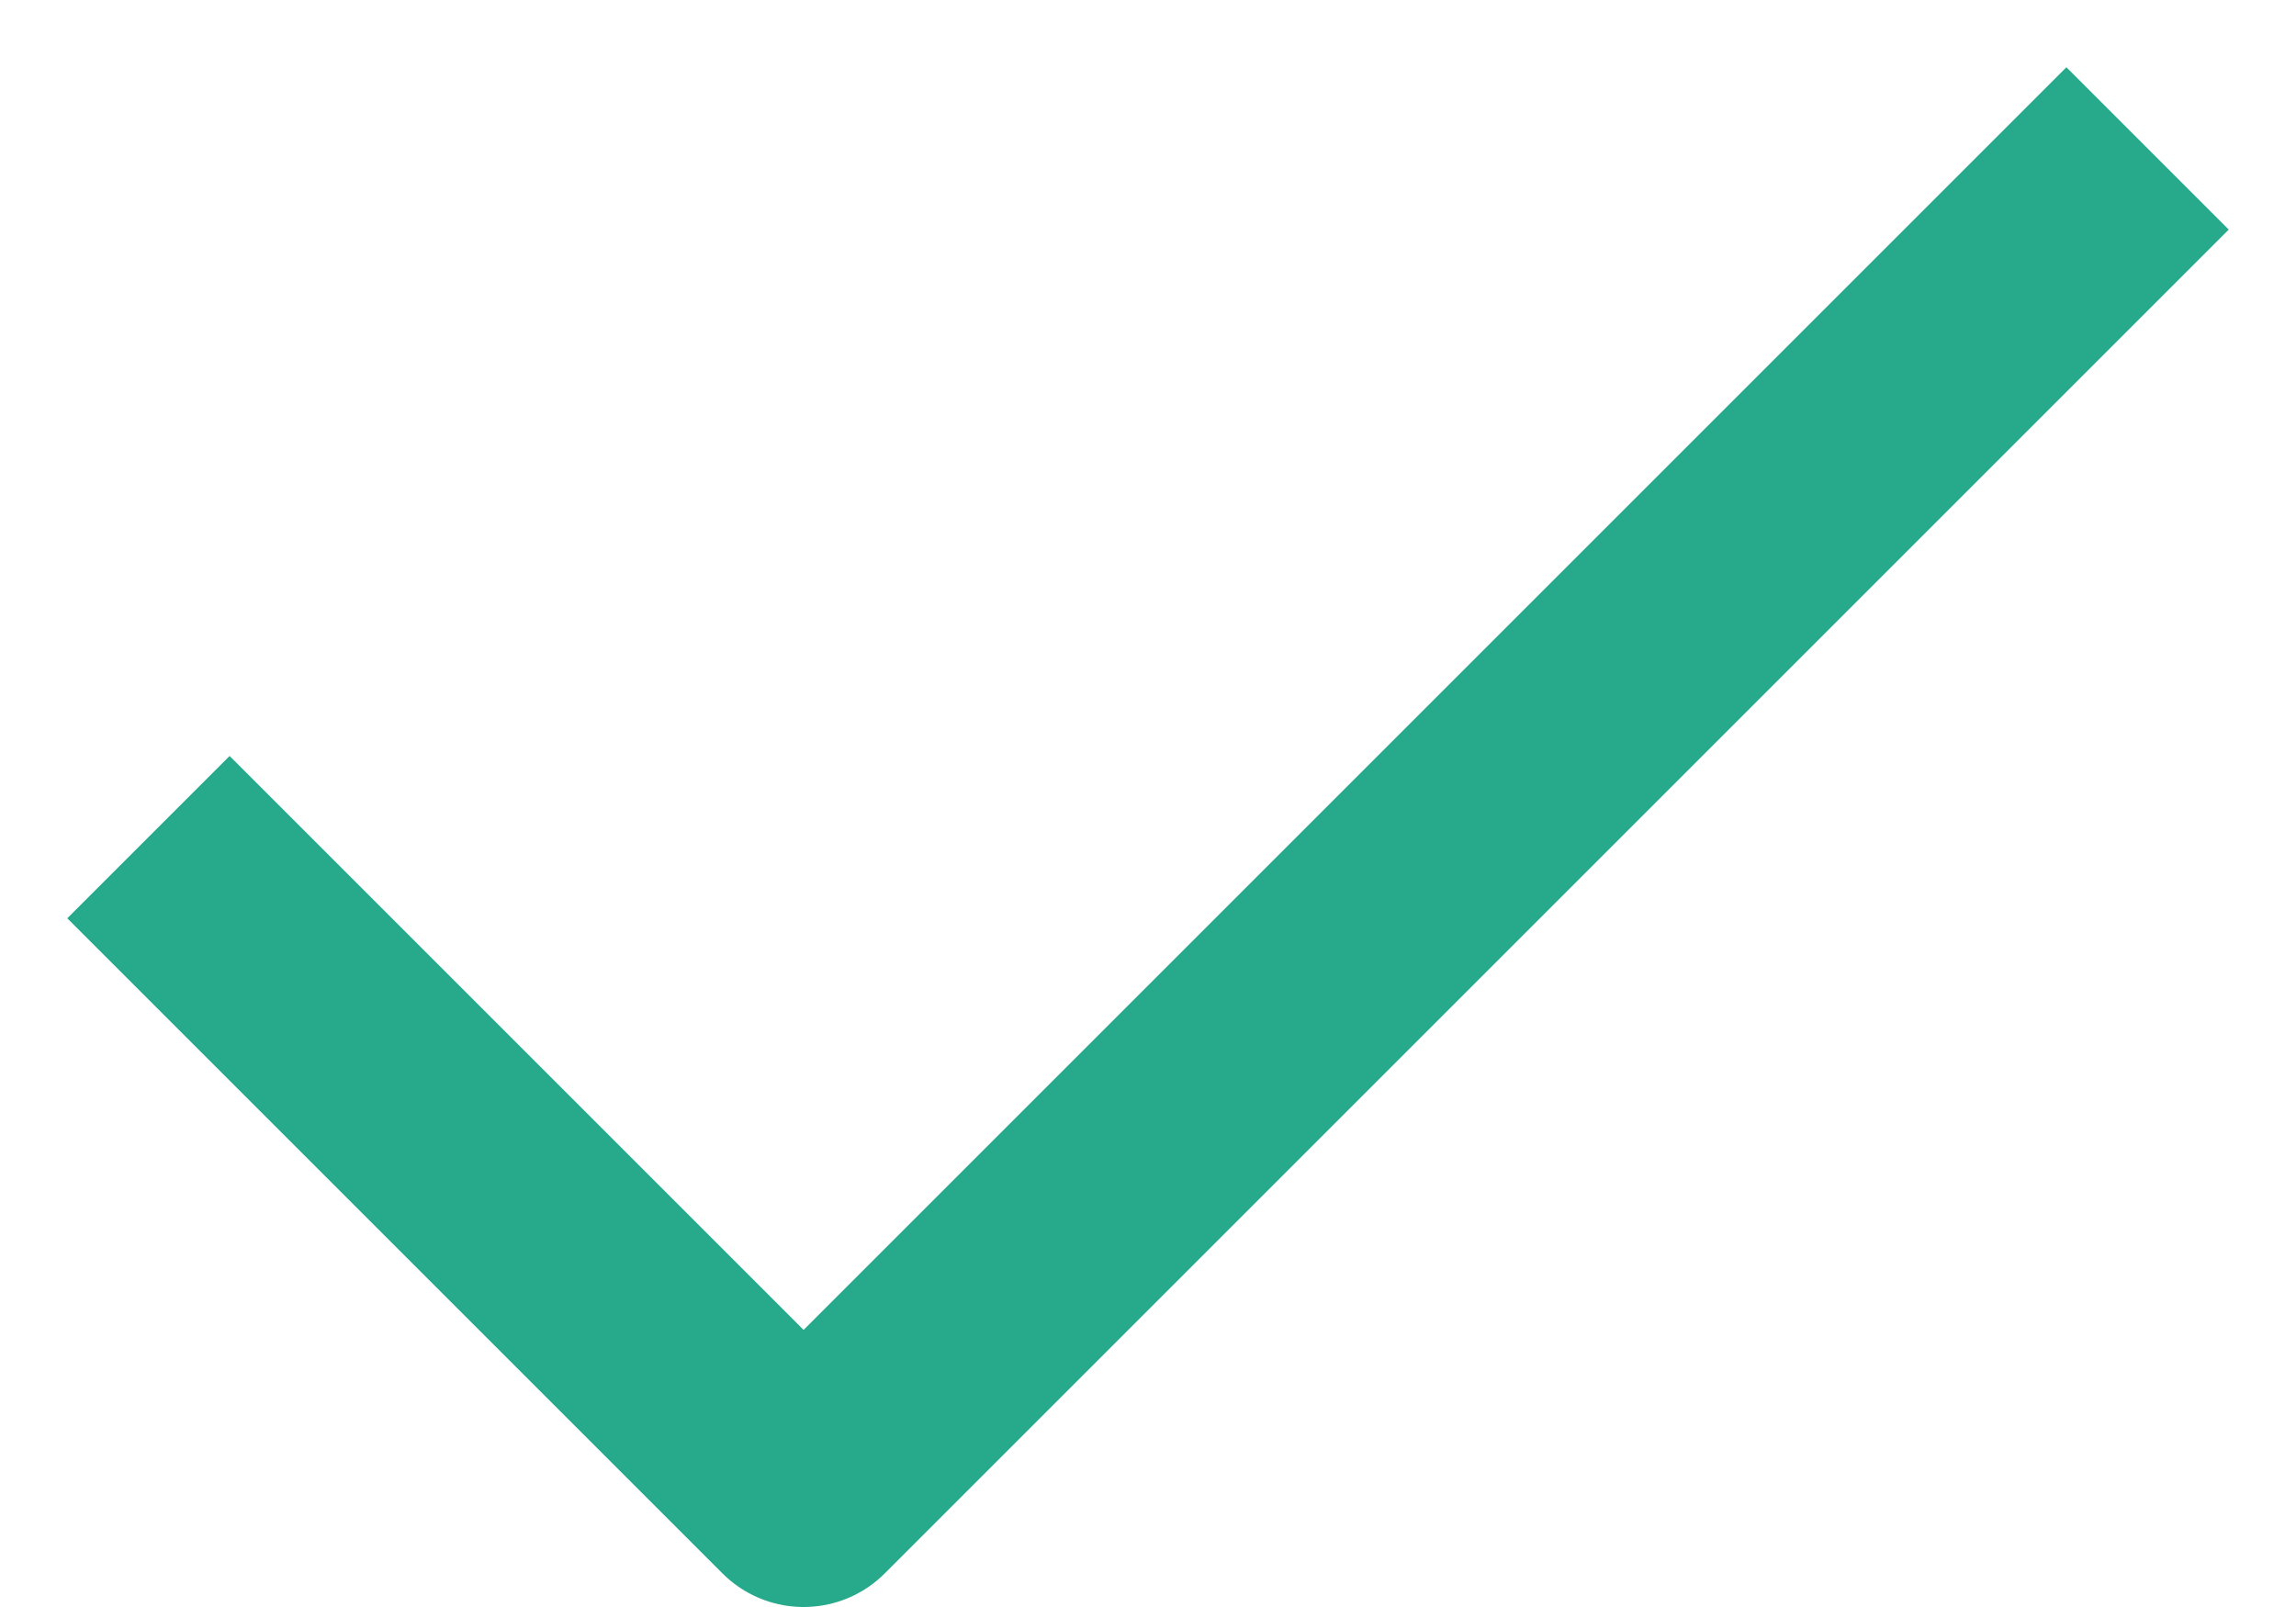 <svg width="20" height="14" viewBox="0 0 20 14" fill="none" xmlns="http://www.w3.org/2000/svg">
<path d="M18 2L7 13L2 8" stroke="#27AA8C" stroke-width="2" stroke-linecap="square" stroke-linejoin="round"/>
</svg>
